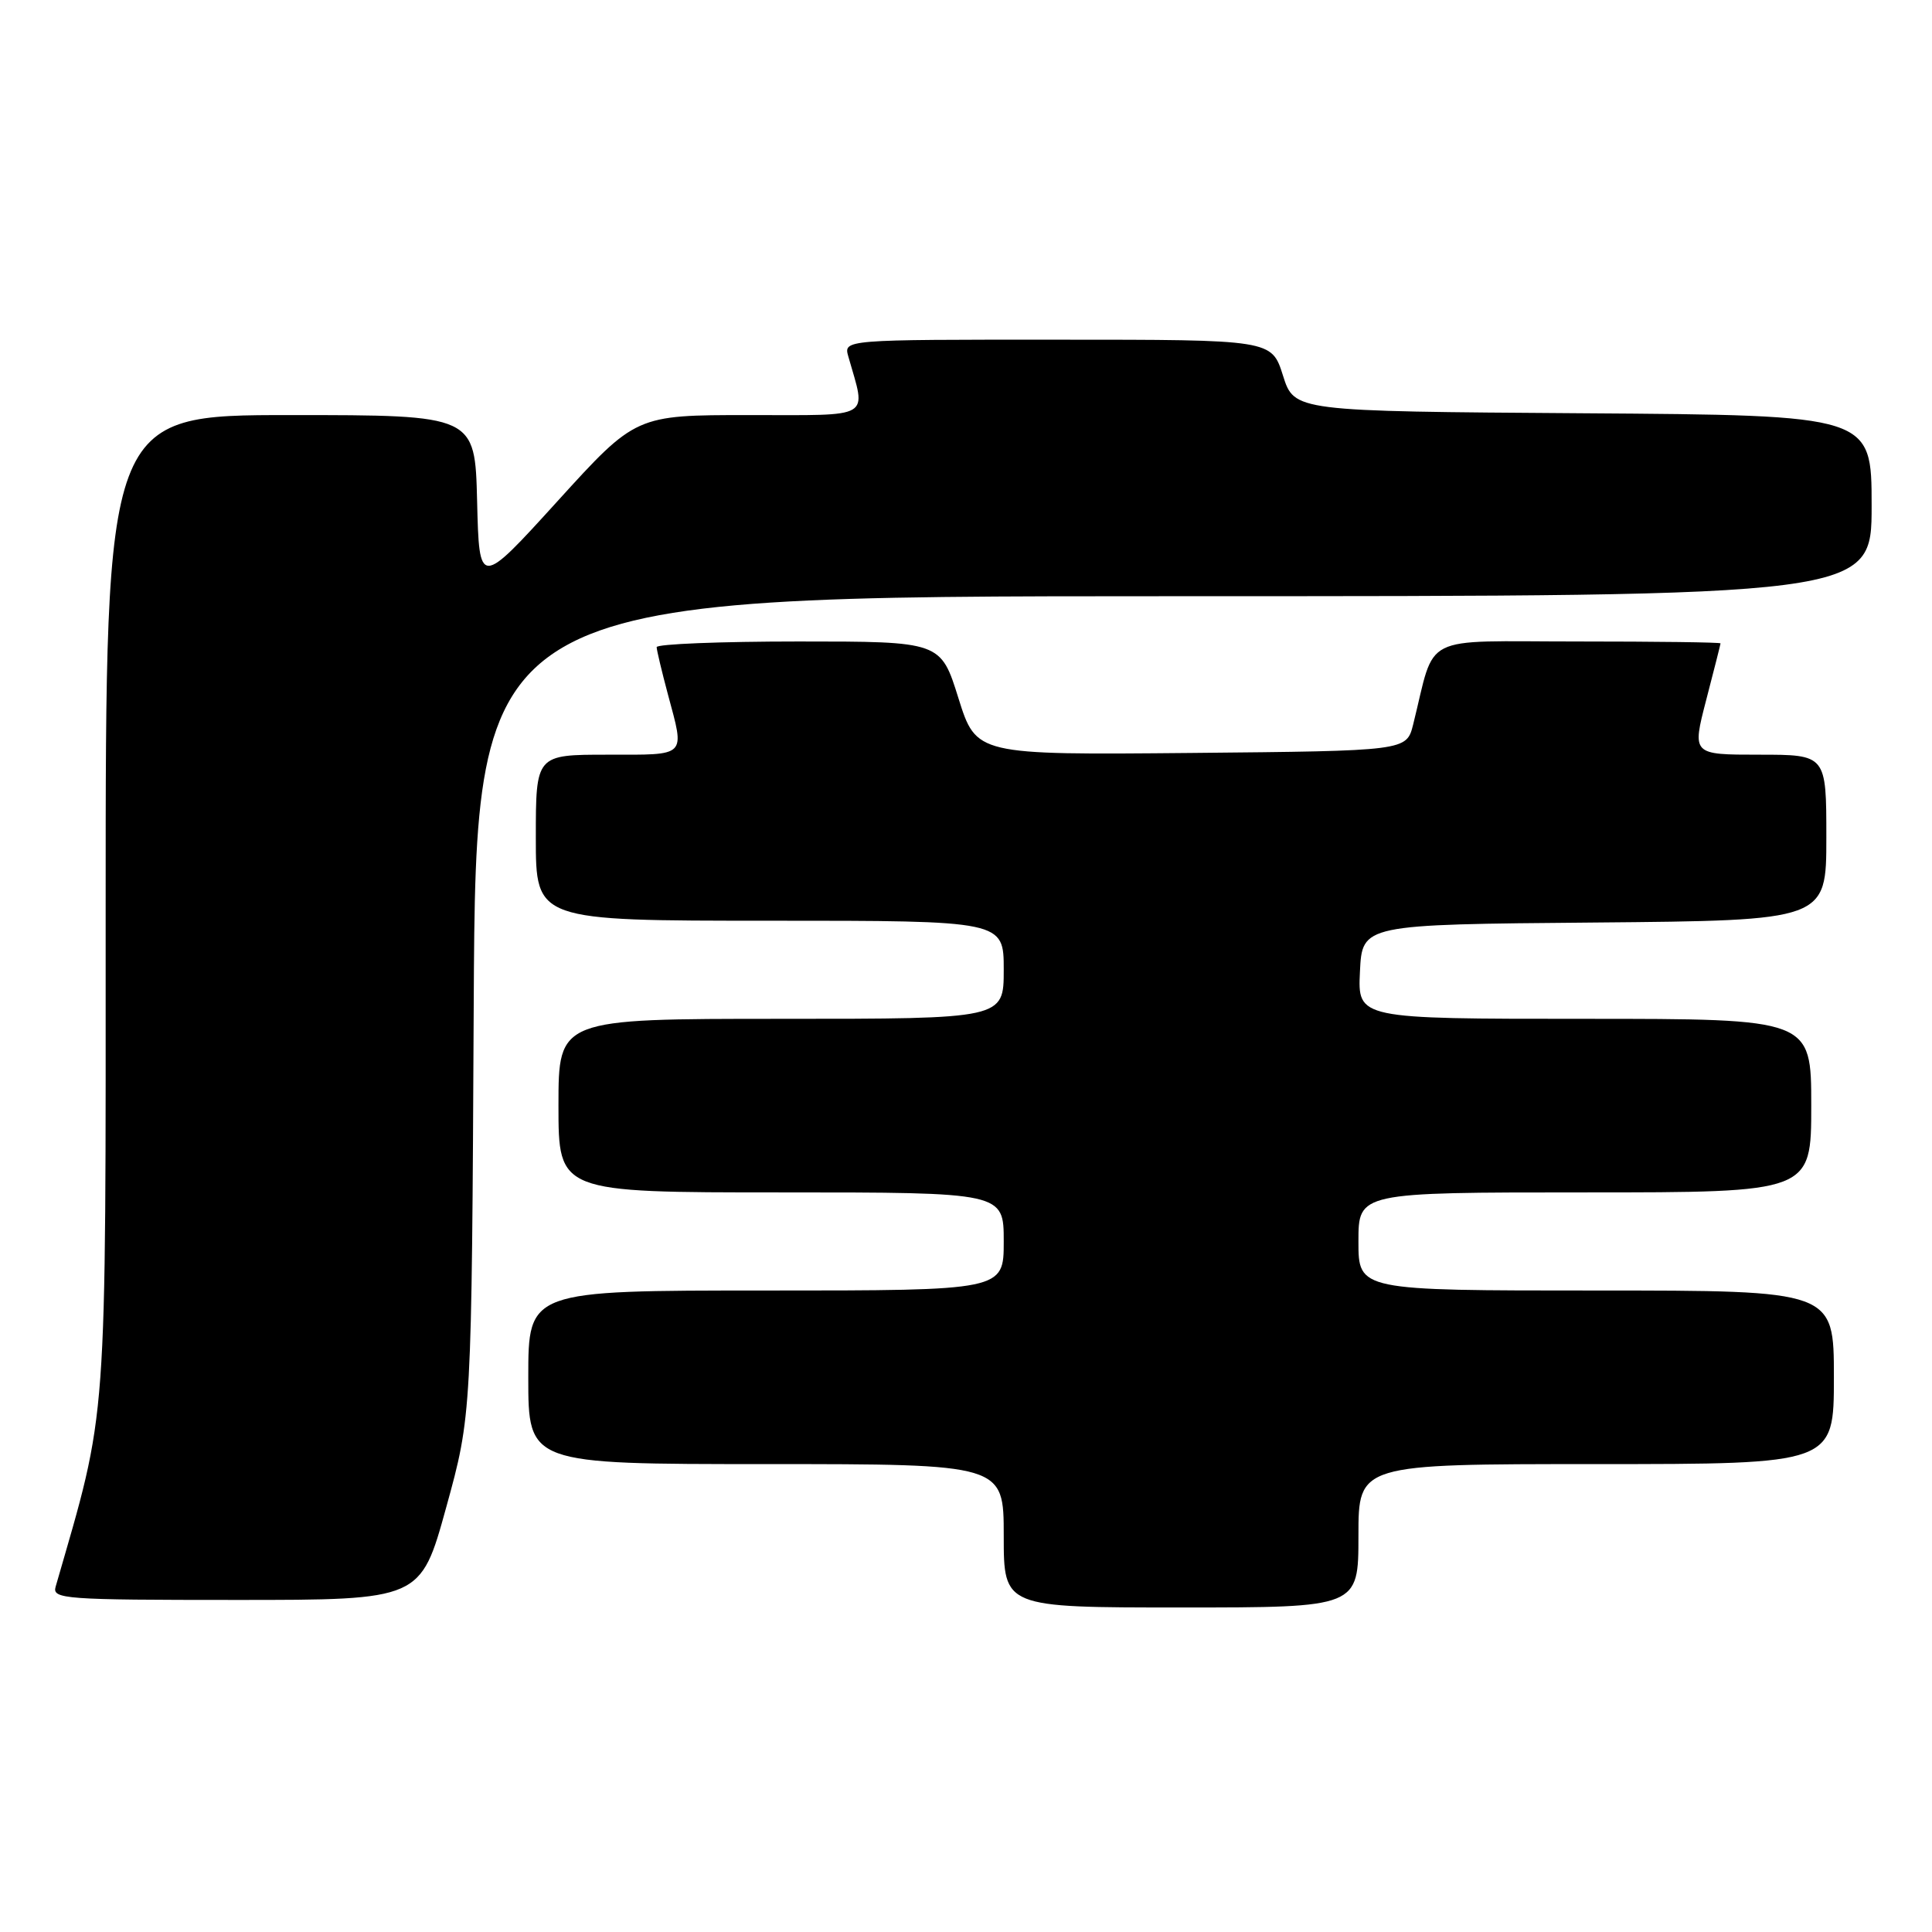 <?xml version="1.0" encoding="UTF-8" standalone="no"?>
<!DOCTYPE svg PUBLIC "-//W3C//DTD SVG 1.1//EN" "http://www.w3.org/Graphics/SVG/1.1/DTD/svg11.dtd" >
<svg xmlns="http://www.w3.org/2000/svg" xmlns:xlink="http://www.w3.org/1999/xlink" version="1.1" viewBox="0 0 256 256">
 <g >
 <path fill="currentColor"
d=" M 180.00 203.50 C 180.00 194.00 180.00 194.00 211.50 194.00 C 243.00 194.00 243.00 194.00 243.00 182.50 C 243.00 171.00 243.00 171.00 211.50 171.00 C 180.00 171.00 180.00 171.00 180.00 164.50 C 180.00 158.00 180.00 158.00 210.00 158.00 C 240.00 158.00 240.00 158.00 240.00 146.50 C 240.00 135.00 240.00 135.00 209.95 135.00 C 179.90 135.00 179.90 135.00 180.20 128.75 C 180.50 122.50 180.50 122.50 211.25 122.24 C 242.00 121.97 242.00 121.97 242.00 110.99 C 242.00 100.00 242.00 100.00 233.10 100.00 C 224.20 100.00 224.20 100.00 226.08 92.75 C 227.12 88.76 227.97 85.39 227.98 85.25 C 227.99 85.11 219.47 85.00 209.04 85.00 C 187.88 85.00 190.30 83.78 187.25 96.00 C 186.37 99.50 186.37 99.50 157.87 99.77 C 129.36 100.03 129.36 100.03 127.00 92.52 C 124.65 85.00 124.65 85.00 105.82 85.00 C 95.47 85.00 87.01 85.34 87.01 85.75 C 87.02 86.16 87.69 88.97 88.50 92.00 C 90.75 100.40 91.15 100.00 80.50 100.00 C 71.00 100.00 71.00 100.00 71.00 111.00 C 71.00 122.00 71.00 122.00 102.00 122.00 C 133.00 122.00 133.00 122.00 133.00 128.50 C 133.00 135.00 133.00 135.00 103.50 135.00 C 74.00 135.00 74.00 135.00 74.00 146.50 C 74.00 158.00 74.00 158.00 103.50 158.00 C 133.00 158.00 133.00 158.00 133.00 164.50 C 133.00 171.00 133.00 171.00 101.50 171.00 C 70.00 171.00 70.00 171.00 70.00 182.50 C 70.00 194.00 70.00 194.00 101.50 194.00 C 133.00 194.00 133.00 194.00 133.00 203.50 C 133.00 213.00 133.00 213.00 156.50 213.00 C 180.00 213.00 180.00 213.00 180.00 203.50 Z  M 59.12 199.75 C 62.50 187.50 62.50 187.50 62.77 133.25 C 63.05 79.00 63.05 79.00 155.52 79.00 C 248.00 79.00 248.00 79.00 248.00 67.01 C 248.00 55.02 248.00 55.02 209.75 54.76 C 171.50 54.50 171.50 54.50 170.00 49.76 C 168.50 45.01 168.50 45.01 140.13 45.01 C 111.77 45.00 111.77 45.00 112.41 47.25 C 114.79 55.63 115.87 55.00 99.24 55.00 C 84.24 55.00 84.24 55.00 73.87 66.41 C 63.50 77.82 63.50 77.82 63.22 66.41 C 62.94 55.00 62.94 55.00 38.47 55.00 C 14.00 55.00 14.00 55.00 14.00 120.17 C 14.00 190.48 14.32 186.16 7.37 210.25 C 6.90 211.88 8.50 212.00 31.30 212.00 C 55.74 212.00 55.74 212.00 59.12 199.75 Z "/>
</g>
</svg>